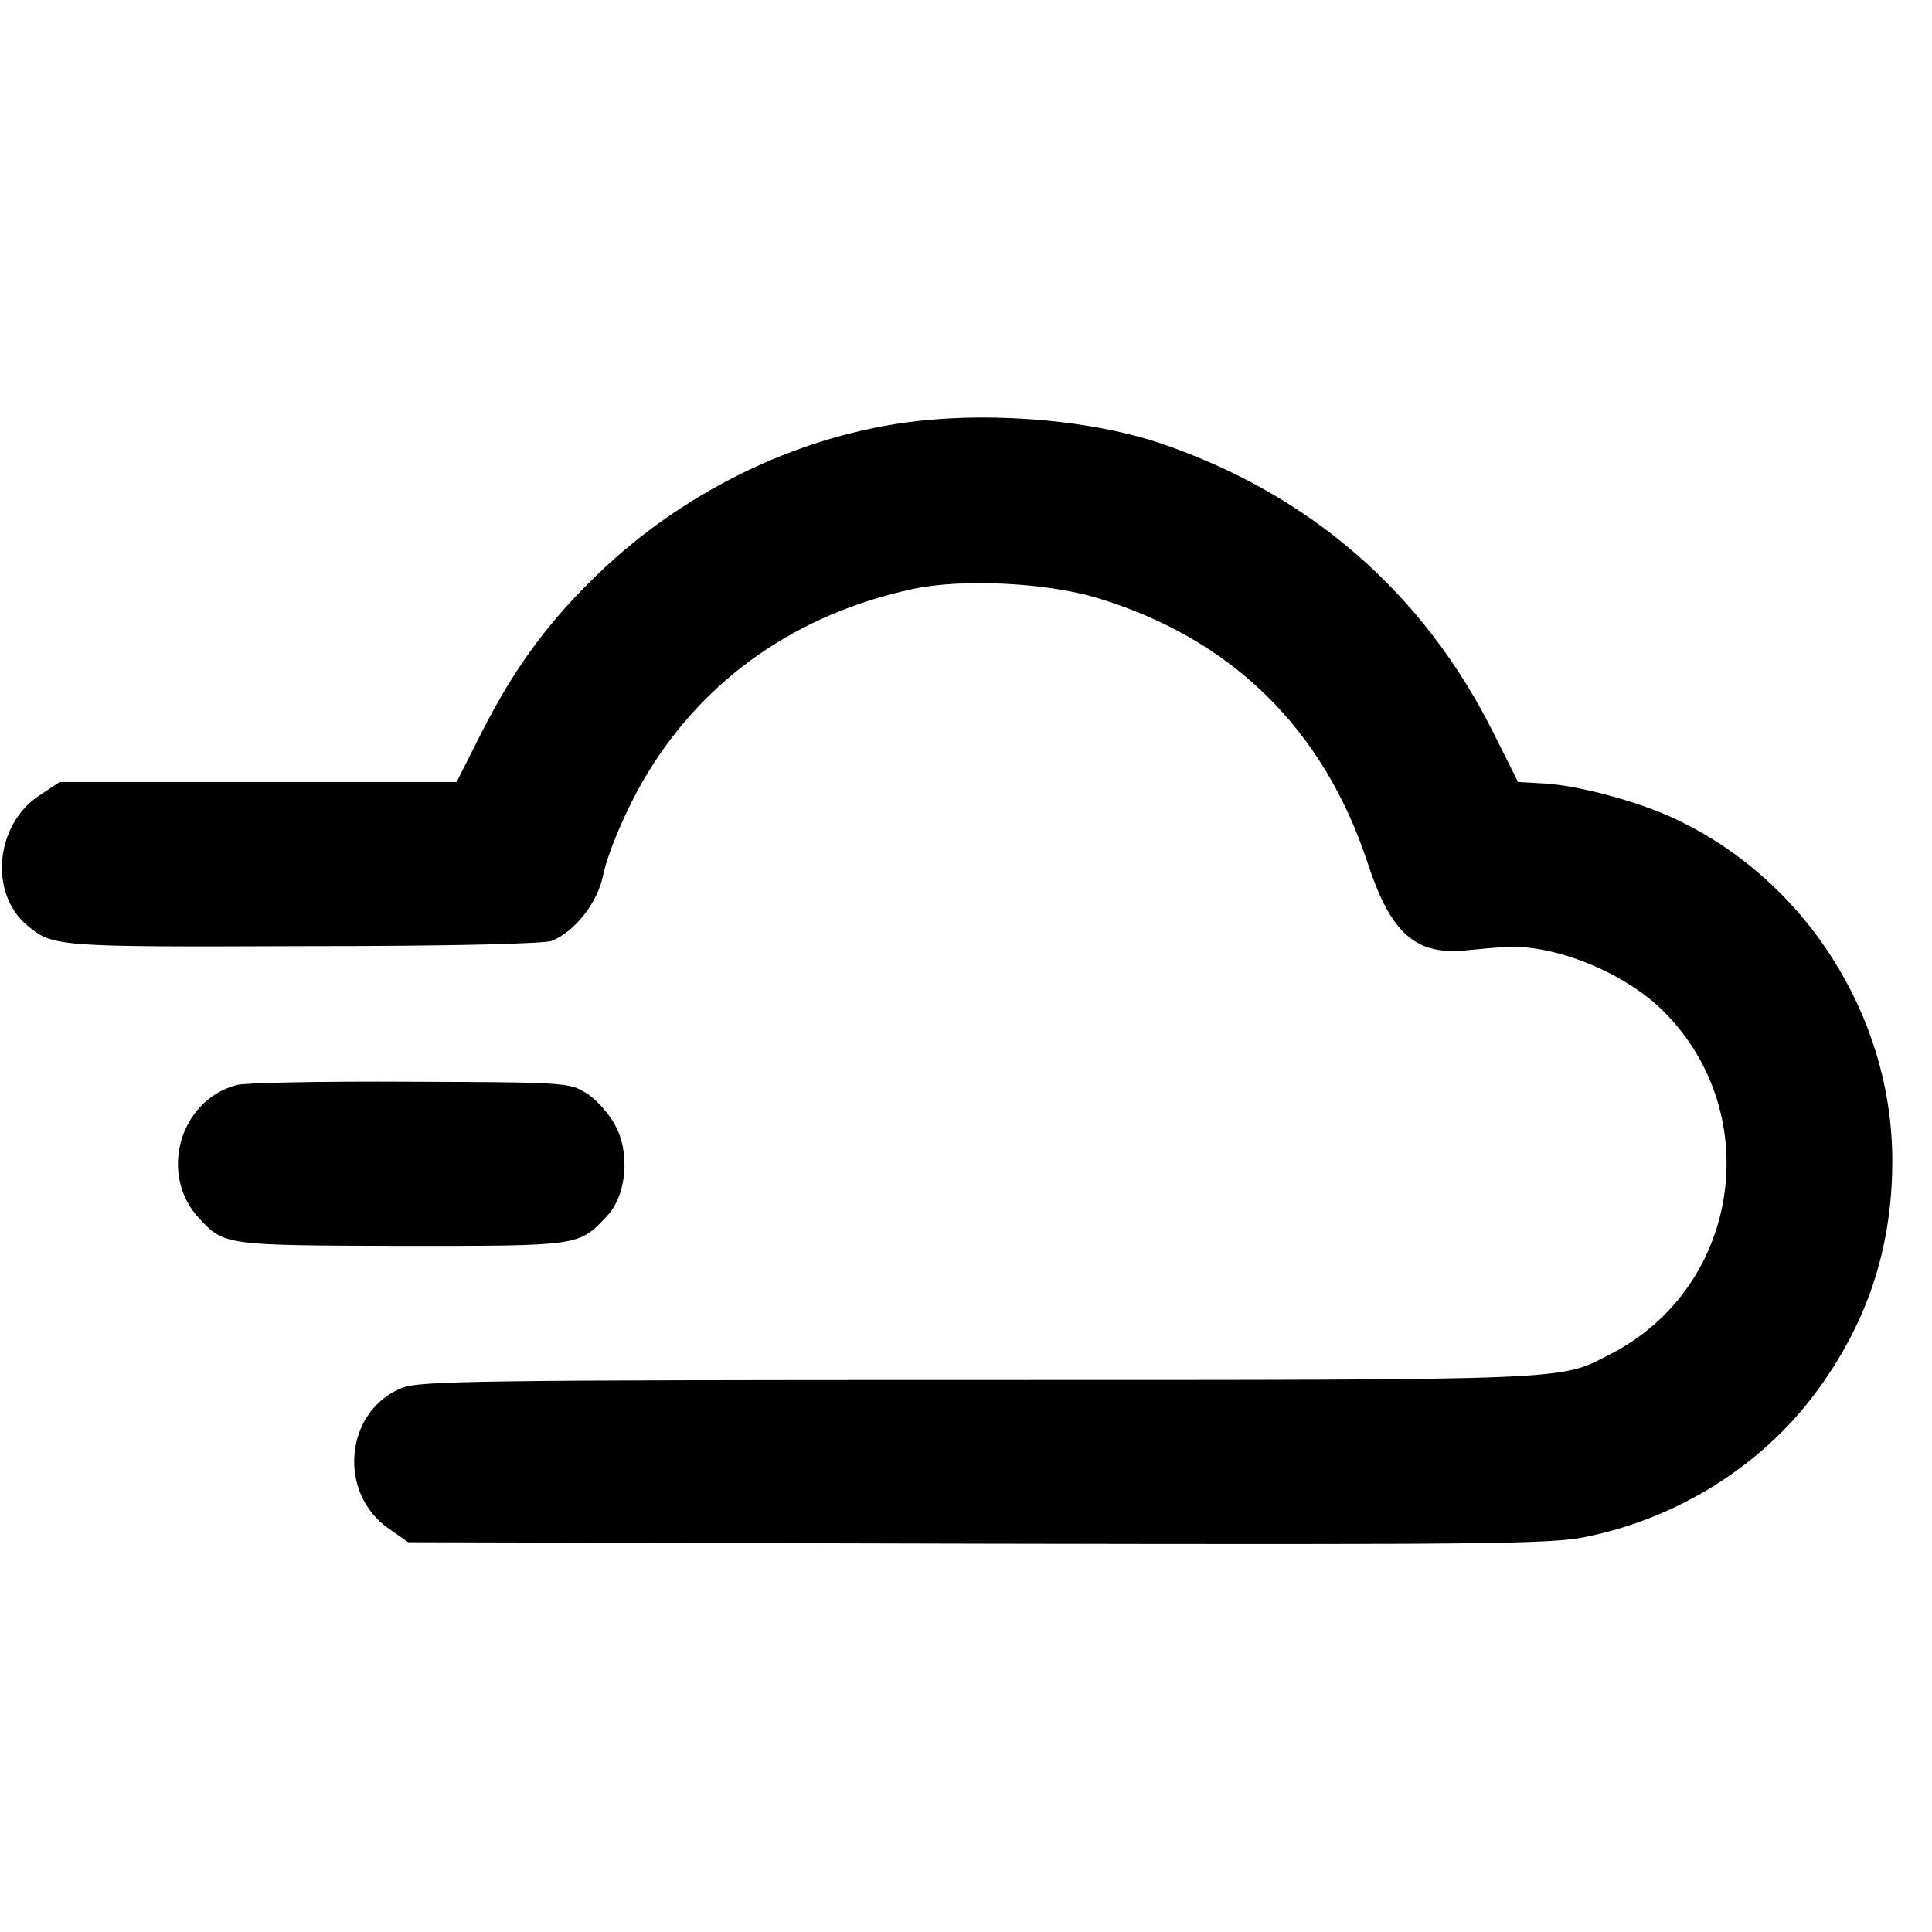 <?xml version="1.0" standalone="no"?>
<!DOCTYPE svg PUBLIC "-//W3C//DTD SVG 20010904//EN"
 "http://www.w3.org/TR/2001/REC-SVG-20010904/DTD/svg10.dtd">
<svg version="1.0" xmlns="http://www.w3.org/2000/svg"
 width="399pt" height="399pt" viewBox="0 0 399 399"
 preserveAspectRatio="xMidYMid meet">
<g transform="translate(0,399) scale(0.1,-0.1)"
fill="#000000" stroke="none">
<path d="M1848 3114 c-231 -37 -458 -154 -628 -324 -95 -94 -161 -186 -226
-314 l-51 -101 -410 0 -410 0 -42 -28 c-91 -60 -104 -202 -25 -268 53 -44 57
-45 571 -43 313 0 497 5 513 11 48 20 93 78 105 133 10 50 51 145 91 211 121
200 312 332 551 383 99 21 271 13 376 -18 278 -83 470 -270 561 -547 48 -146
98 -191 201 -182 28 3 63 6 79 7 103 8 252 -52 333 -134 211 -213 155 -571
-112 -707 -105 -54 -63 -53 -1303 -53 -1026 0 -1156 -2 -1191 -16 -119 -47
-135 -217 -28 -291 l40 -28 1176 -3 c1048 -2 1185 -1 1256 14 188 38 360 145
472 294 108 144 160 299 161 478 2 300 -178 585 -451 712 -75 35 -197 68 -269
72 l-53 3 -50 100 c-145 291 -380 495 -690 600 -153 51 -374 67 -547 39z"/>
<path d="M488 1749 c-118 -32 -161 -186 -76 -276 51 -55 55 -55 417 -56 368 0
366 -1 424 61 42 44 49 133 16 191 -13 23 -39 52 -59 64 -34 21 -43 22 -365
23 -181 1 -342 -2 -357 -7z"/>
</g>
</svg>
